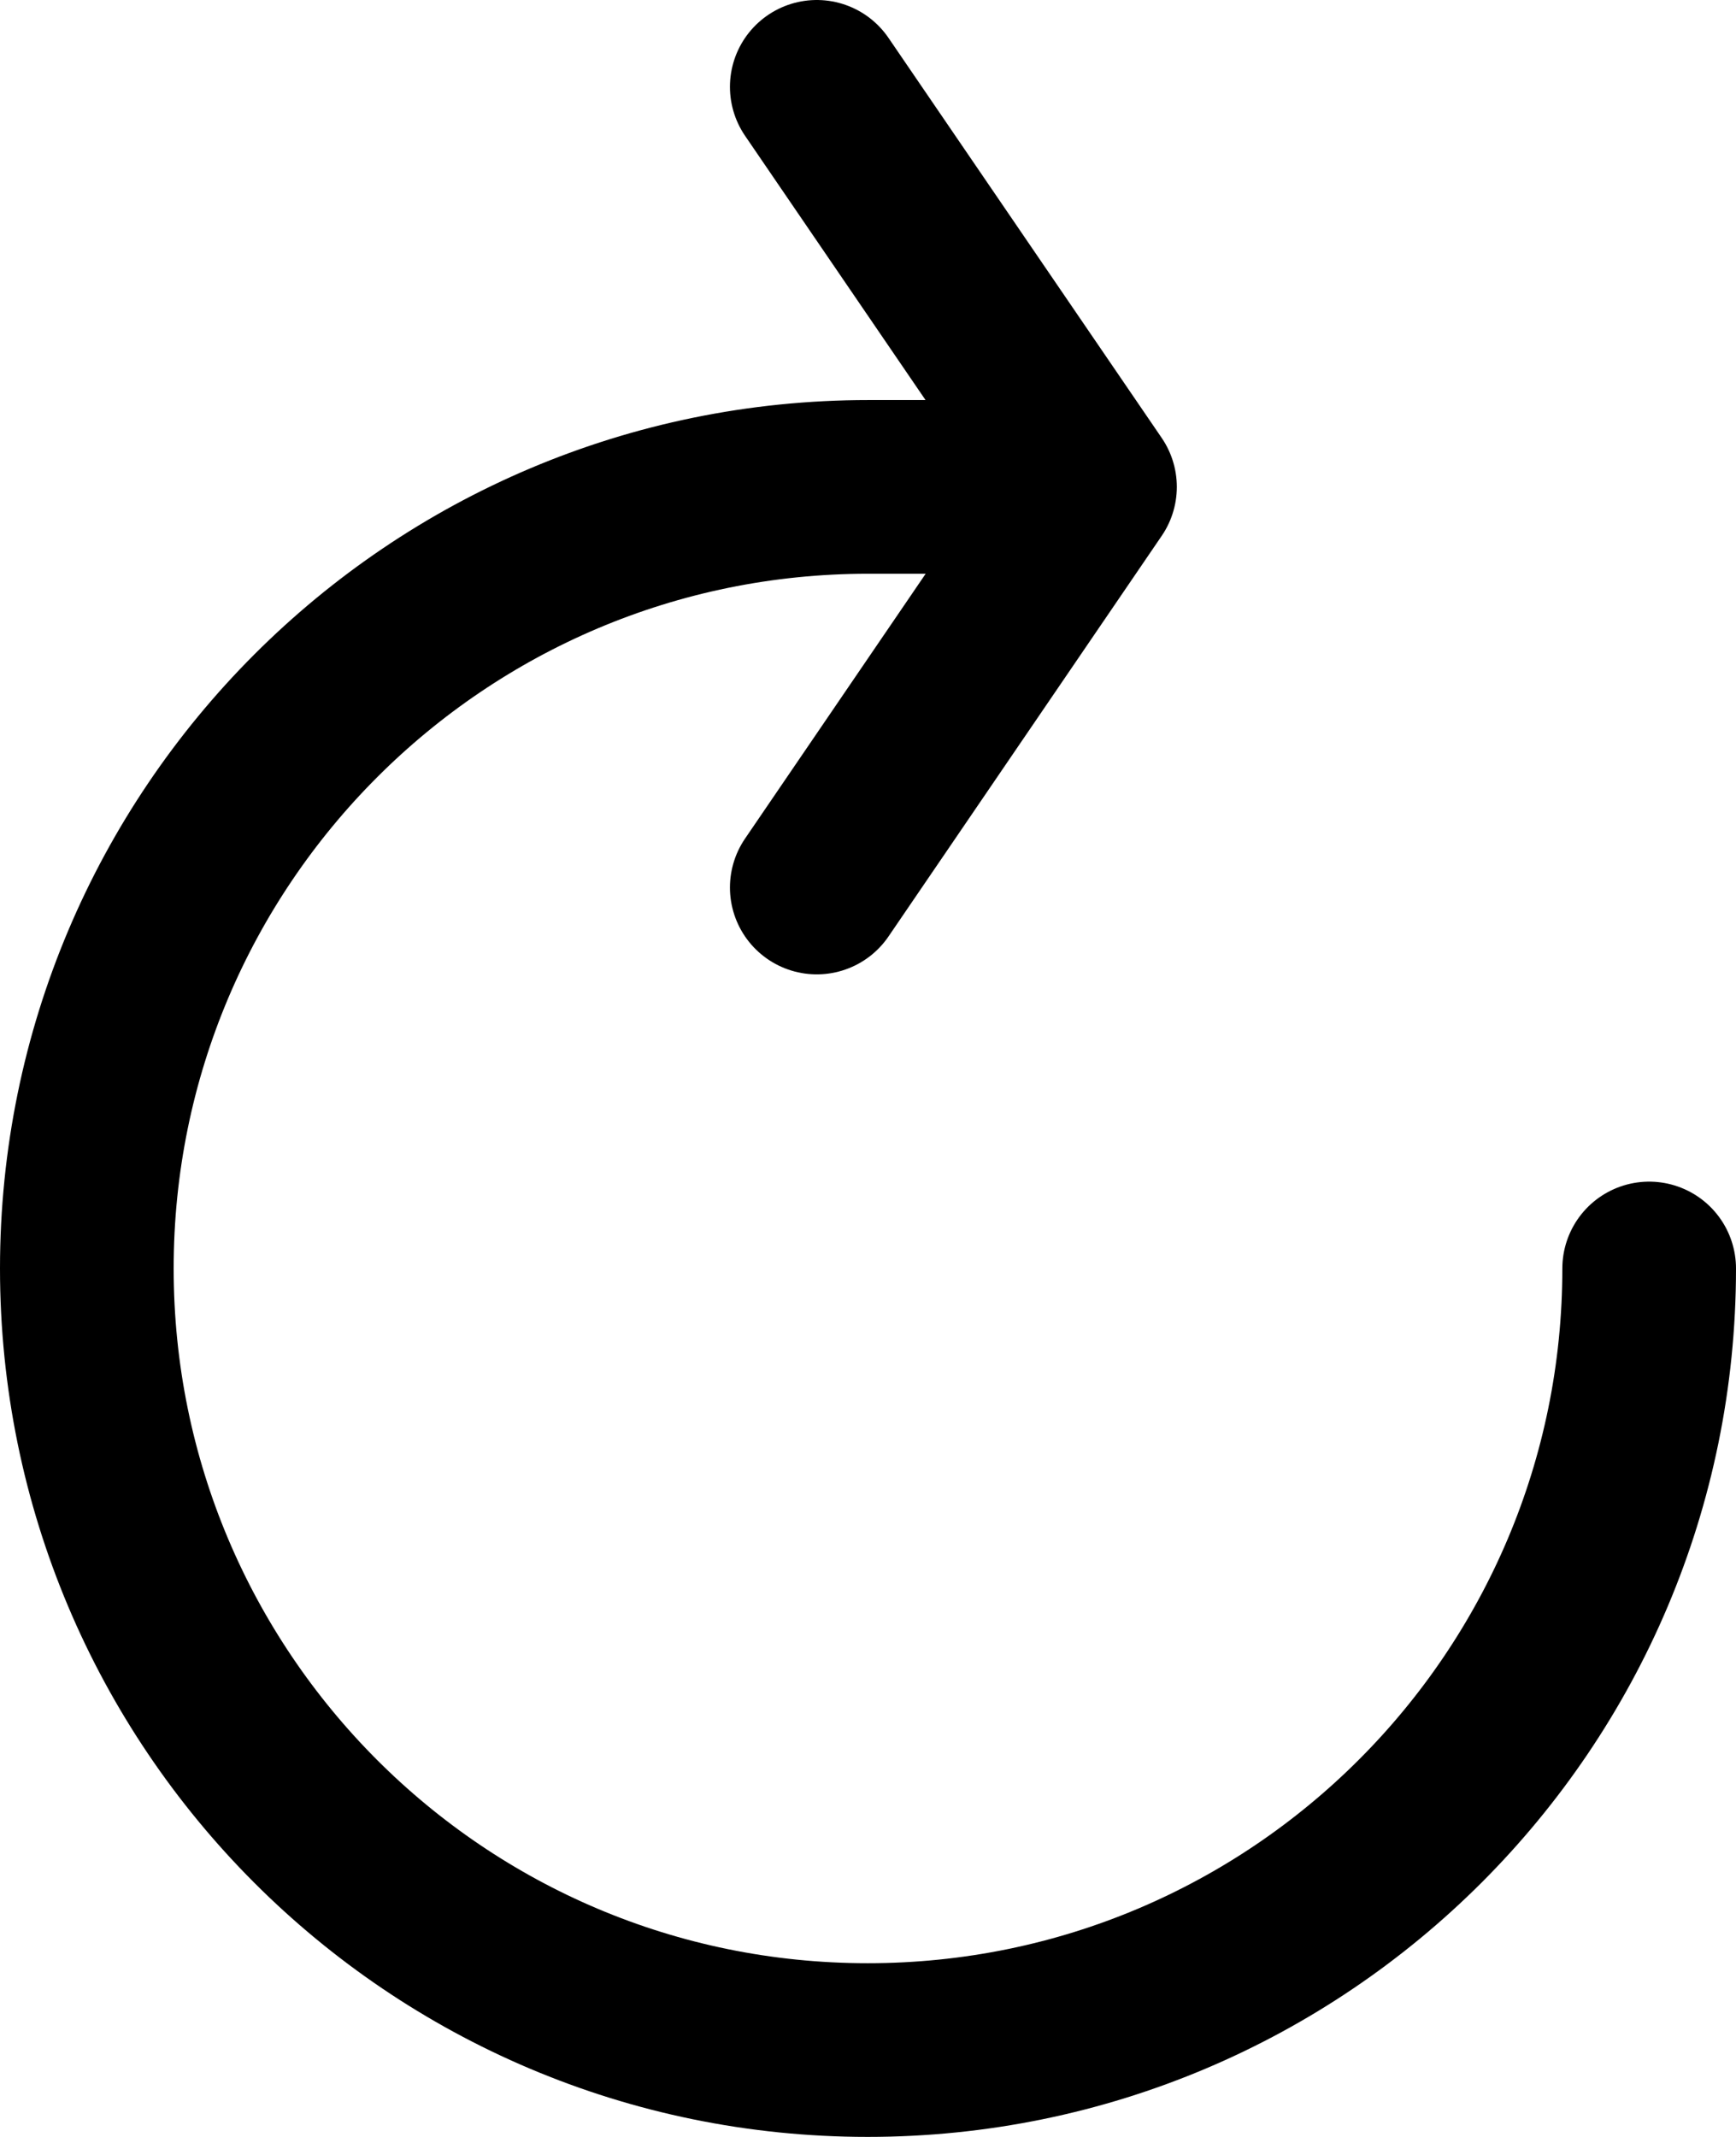 <?xml version="1.0" encoding="UTF-8"?><svg id="_レイヤー_2" xmlns="http://www.w3.org/2000/svg" viewBox="0 0 29.99 36.91"><defs><style>.cls-1{stroke-miterlimit:10;}.cls-1,.cls-2{fill:none;stroke:#000;stroke-linecap:round;stroke-width:3px;}.cls-2{stroke-linejoin:round;}</style></defs><g id="_レイヤー_1-2"><g><path class="cls-1" d="m28.49,21.91c0,7.45-6.04,13.5-13.5,13.5S1.5,29.36,1.5,21.91s6.04-13.5,13.5-13.5h2.23"/><polyline class="cls-2" points="14.11 15.33 18.83 8.41 14.11 1.5"/></g></g></svg>